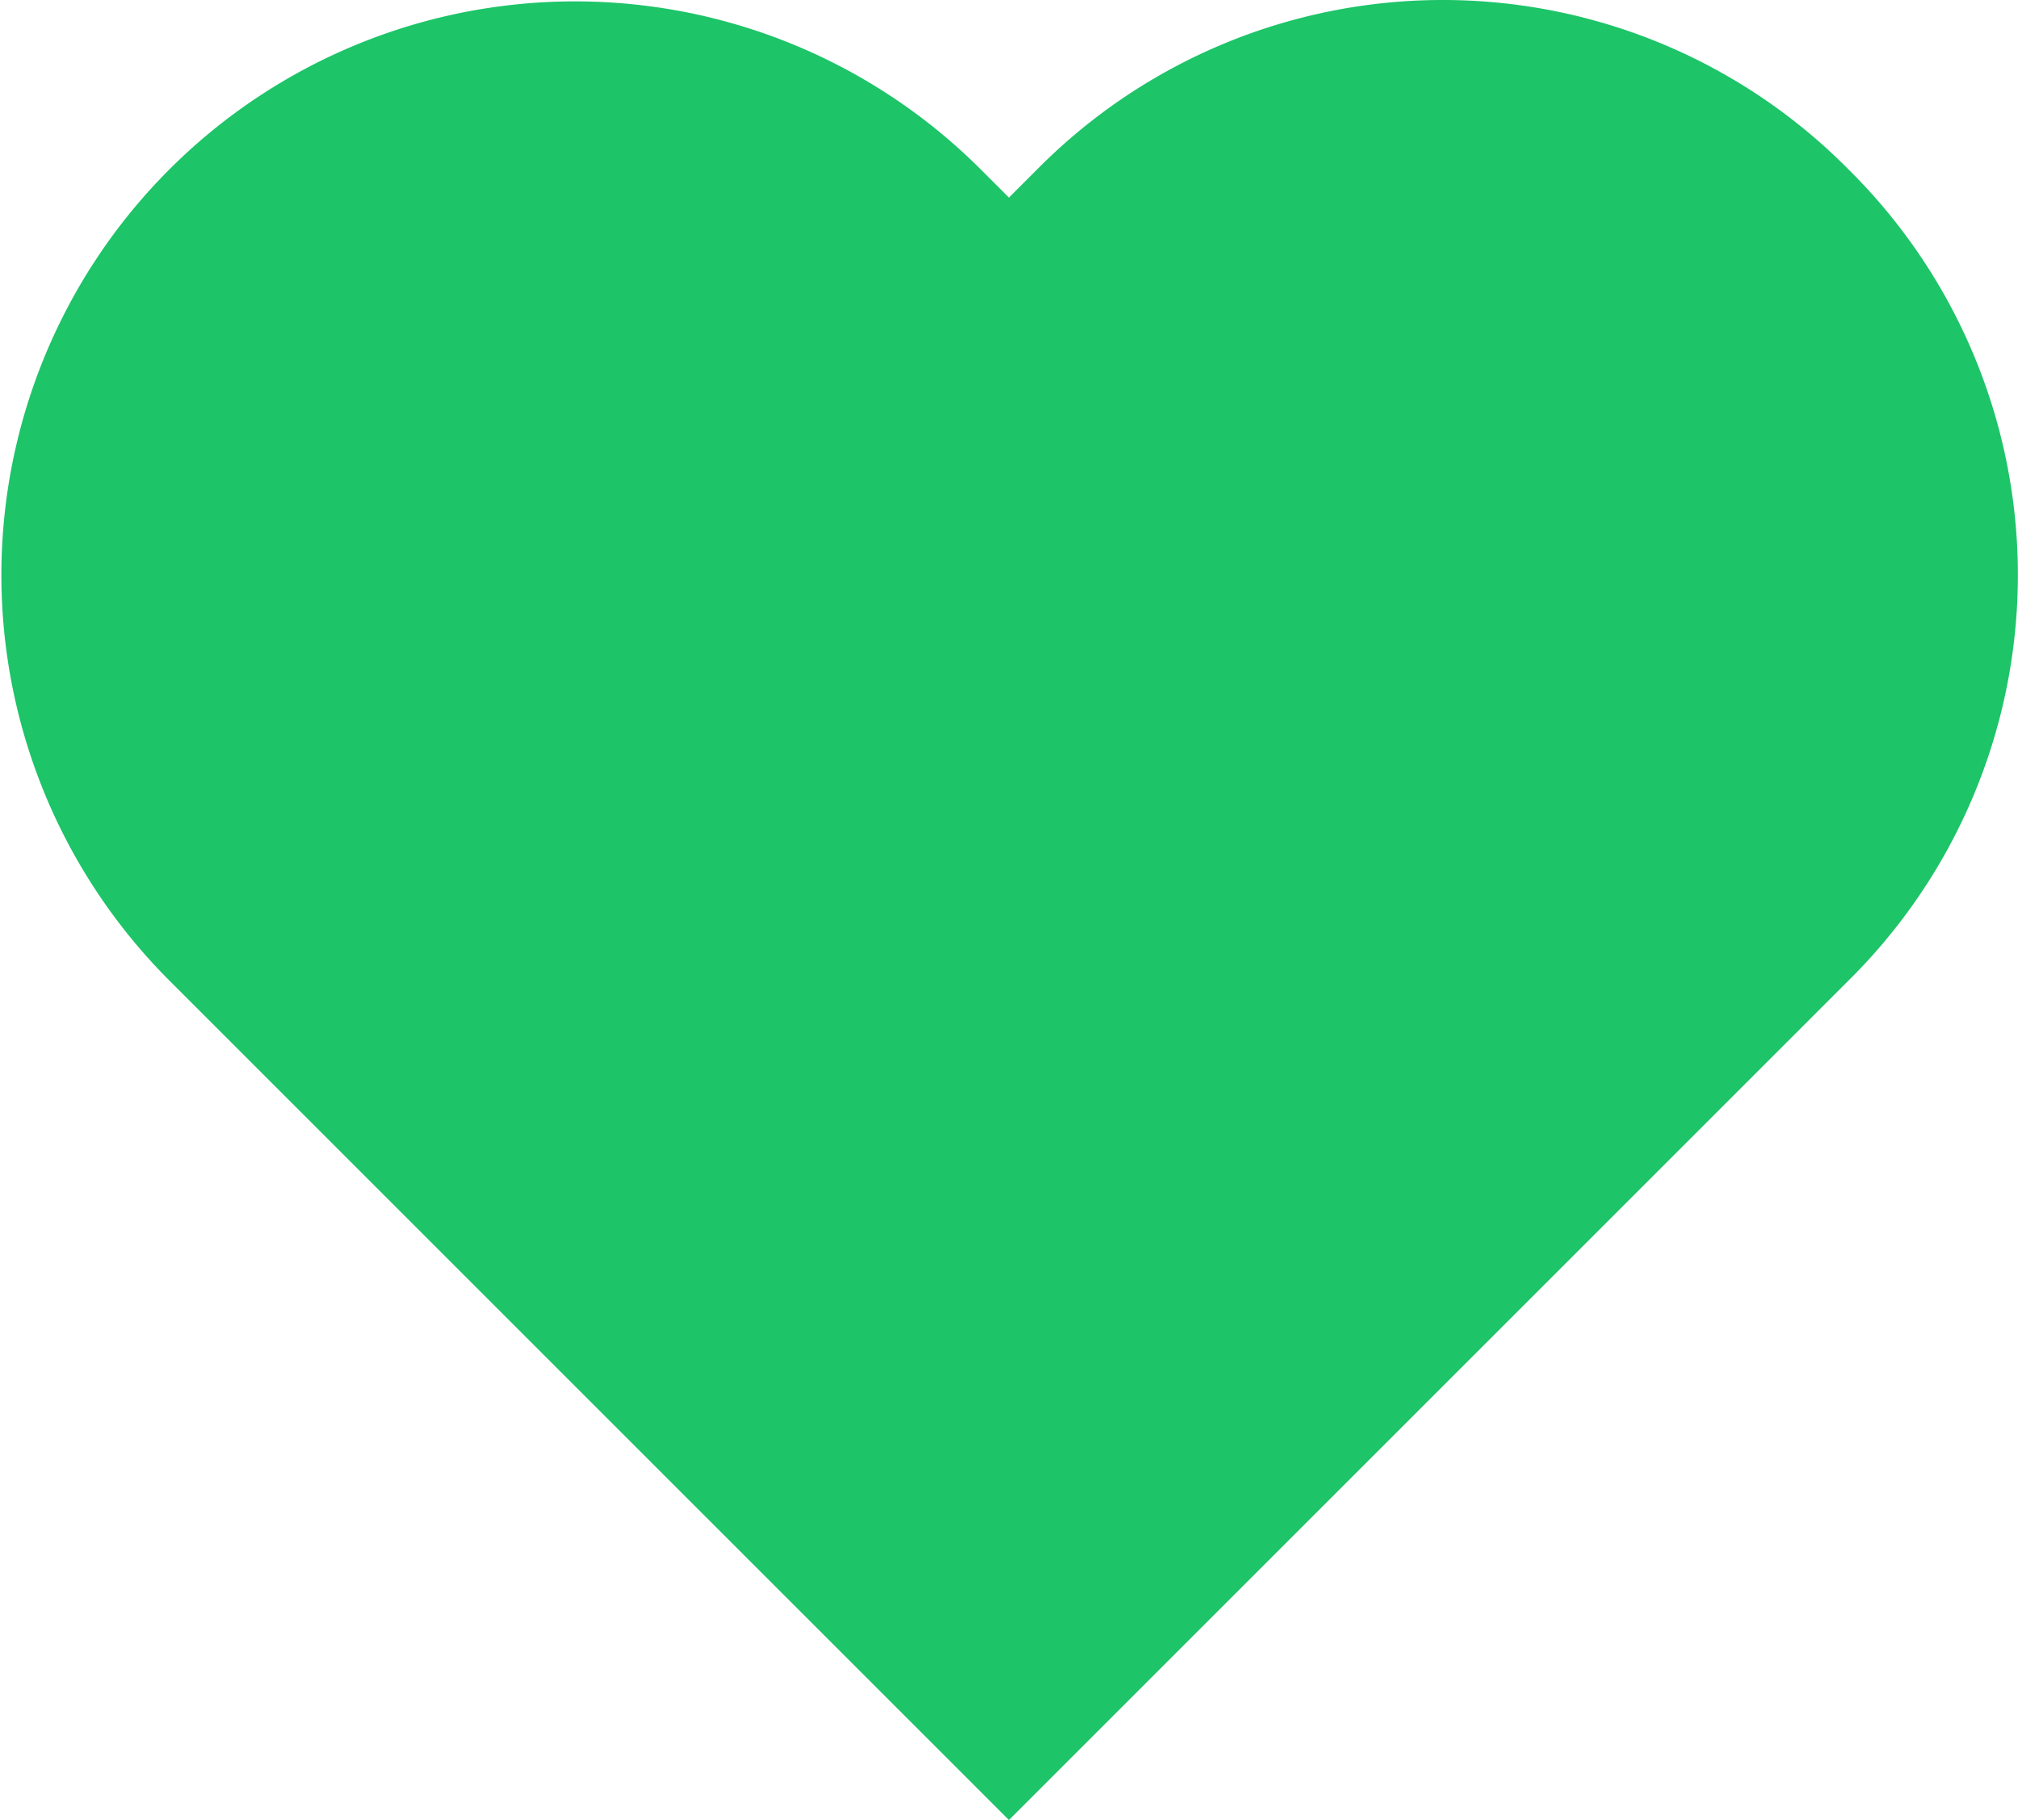 <svg xmlns="http://www.w3.org/2000/svg" width="16.551" height="14.929" viewBox="0 0 16.551 14.929">
  <path id="Heart" d="M14.332,1.268a4.178,4.178,0,0,0-5.947,0L7.8,1.853l-.585-.585A4.205,4.205,0,0,0,1.268,7.215L7.8,13.747l6.532-6.532a4.178,4.178,0,0,0,0-5.947" transform="translate(0.475 0.475)" fill="#1dc468" stroke="#1dc468" stroke-width="1" fill-rule="evenodd"/>
</svg>
